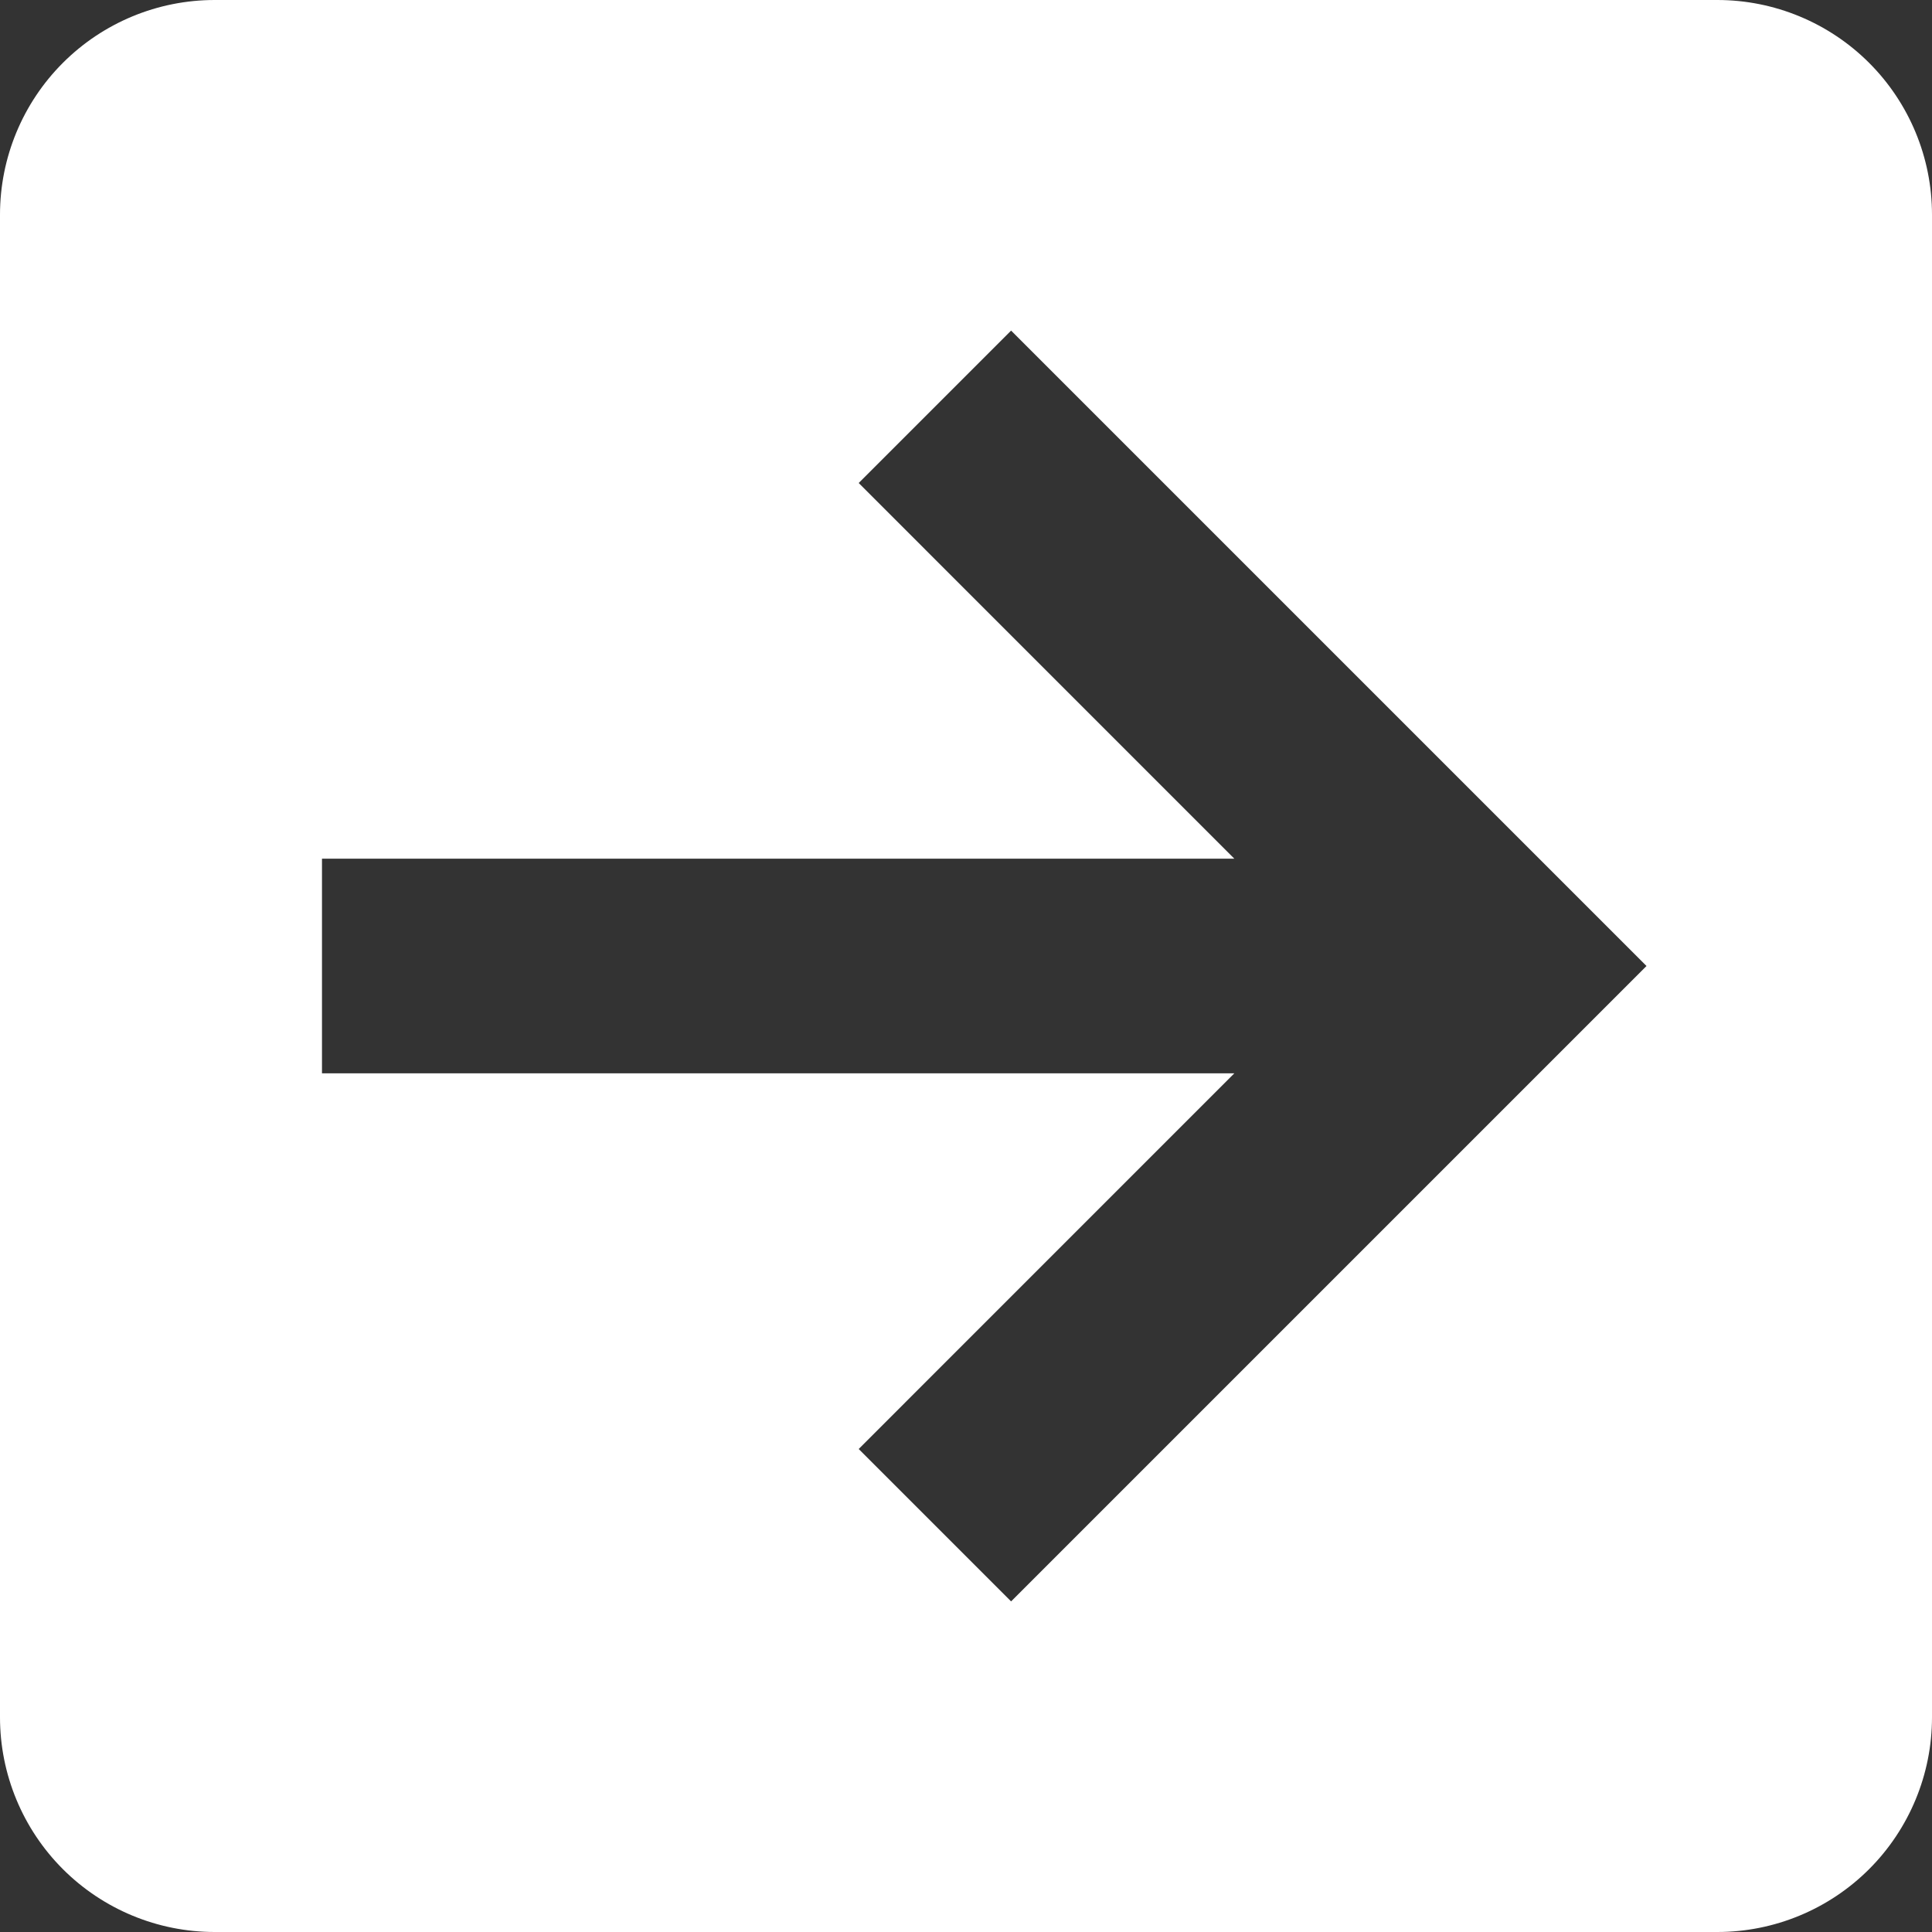 <svg width="35" height="35" viewBox="0 0 35 35" fill="none" xmlns="http://www.w3.org/2000/svg">
<rect x="0" y="0" width="35" height="35" fill="#333333" stroke="none"/>
<path d="M3.889 35C2.857 35 1.868 34.59 1.139 33.861C0.41 33.132 -1.24905e-07 32.142 -1.69989e-07 31.111L-1.35991e-06 3.889C-1.40499e-06 2.857 0.41 1.868 1.139 1.139C1.868 0.41 2.857 -1.24905e-07 3.889 -1.69989e-07L31.111 -1.35991e-06C32.142 -1.40499e-06 33.132 0.41 33.861 1.139C34.59 1.868 35 2.857 35 3.889L35 31.111C35 32.142 34.59 33.132 33.861 33.861C33.132 34.59 32.142 35 31.111 35L3.889 35ZM5.833 19.444L22.361 19.444L15.556 26.25L18.317 29.011L29.828 17.5L18.317 5.989L15.556 8.75L22.361 15.556L5.833 15.556L5.833 19.444Z" fill="white"/>
</svg>
